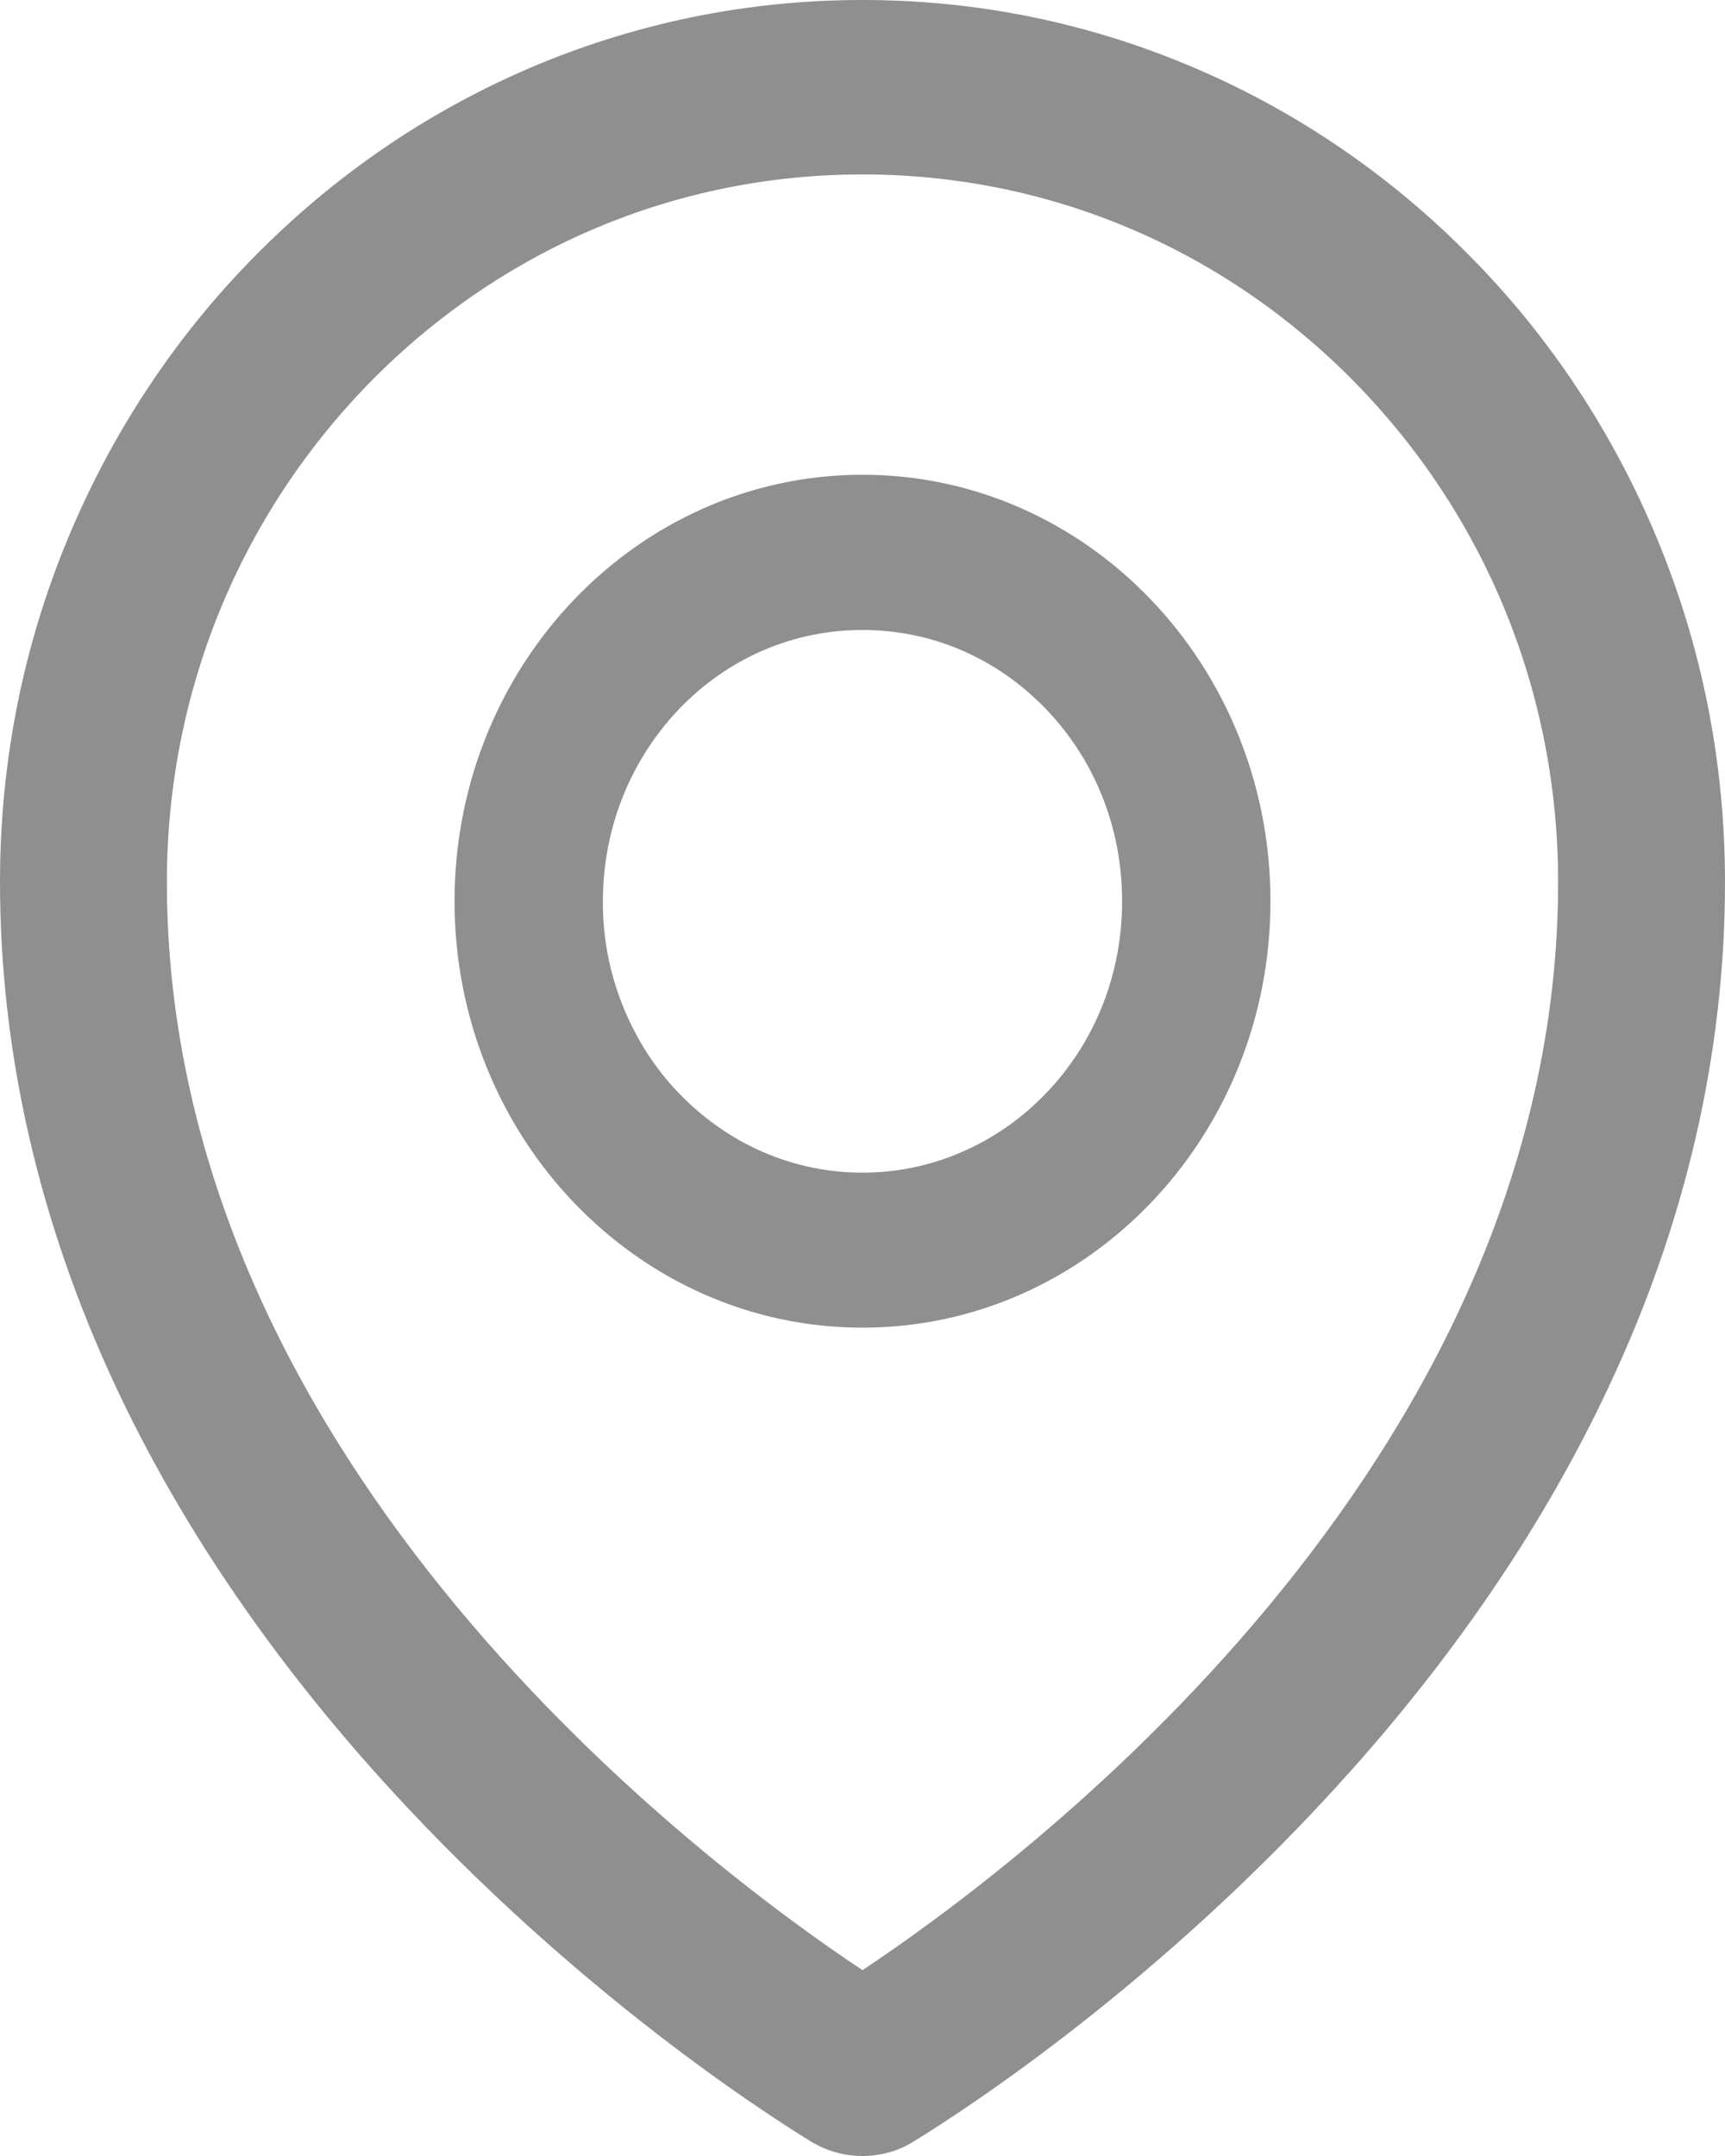 <svg width="8" height="10" viewBox="0 0 8 10" fill="none" xmlns="http://www.w3.org/2000/svg">
<path d="M7.684 2.496C7.481 2.008 7.19 1.566 6.825 1.196C6.459 0.822 6.027 0.525 5.554 0.321C5.061 0.108 4.539 0 4 0C3.461 0 2.939 0.108 2.446 0.32C1.97 0.526 1.543 0.82 1.175 1.195C0.811 1.565 0.519 2.007 0.316 2.495C0.106 3 0 3.537 0 4.09C0 4.884 0.182 5.674 0.539 6.436C0.826 7.048 1.227 7.645 1.732 8.212C2.596 9.181 3.501 9.773 3.758 9.931C3.831 9.976 3.914 10 3.999 10C4.083 10 4.166 9.978 4.24 9.931C4.497 9.773 5.402 9.181 6.266 8.212C6.771 7.646 7.172 7.048 7.459 6.436C7.818 5.675 8 4.886 8 4.091C8 3.539 7.894 3.001 7.684 2.496ZM4 9.138C3.291 8.667 0.774 6.803 0.774 4.091C0.774 3.216 1.109 2.394 1.716 1.773C2.326 1.152 3.137 0.809 4 0.809C4.863 0.809 5.674 1.152 6.284 1.774C6.891 2.394 7.226 3.216 7.226 4.091C7.226 6.803 4.709 8.667 4 9.138ZM4 2.202C2.955 2.202 2.108 3.088 2.108 4.18C2.108 5.272 2.955 6.158 4 6.158C5.045 6.158 5.892 5.272 5.892 4.18C5.892 3.088 5.045 2.202 4 2.202ZM4.852 5.07C4.74 5.187 4.607 5.28 4.461 5.343C4.315 5.407 4.158 5.439 4 5.439C3.678 5.439 3.376 5.307 3.148 5.07C3.036 4.954 2.948 4.815 2.887 4.662C2.826 4.509 2.795 4.346 2.796 4.18C2.796 3.844 2.922 3.528 3.148 3.29C3.376 3.052 3.678 2.922 4 2.922C4.322 2.922 4.624 3.052 4.852 3.29C5.08 3.528 5.204 3.844 5.204 4.18C5.204 4.516 5.08 4.832 4.852 5.07Z" fill="#8F8F90"/>
</svg>
